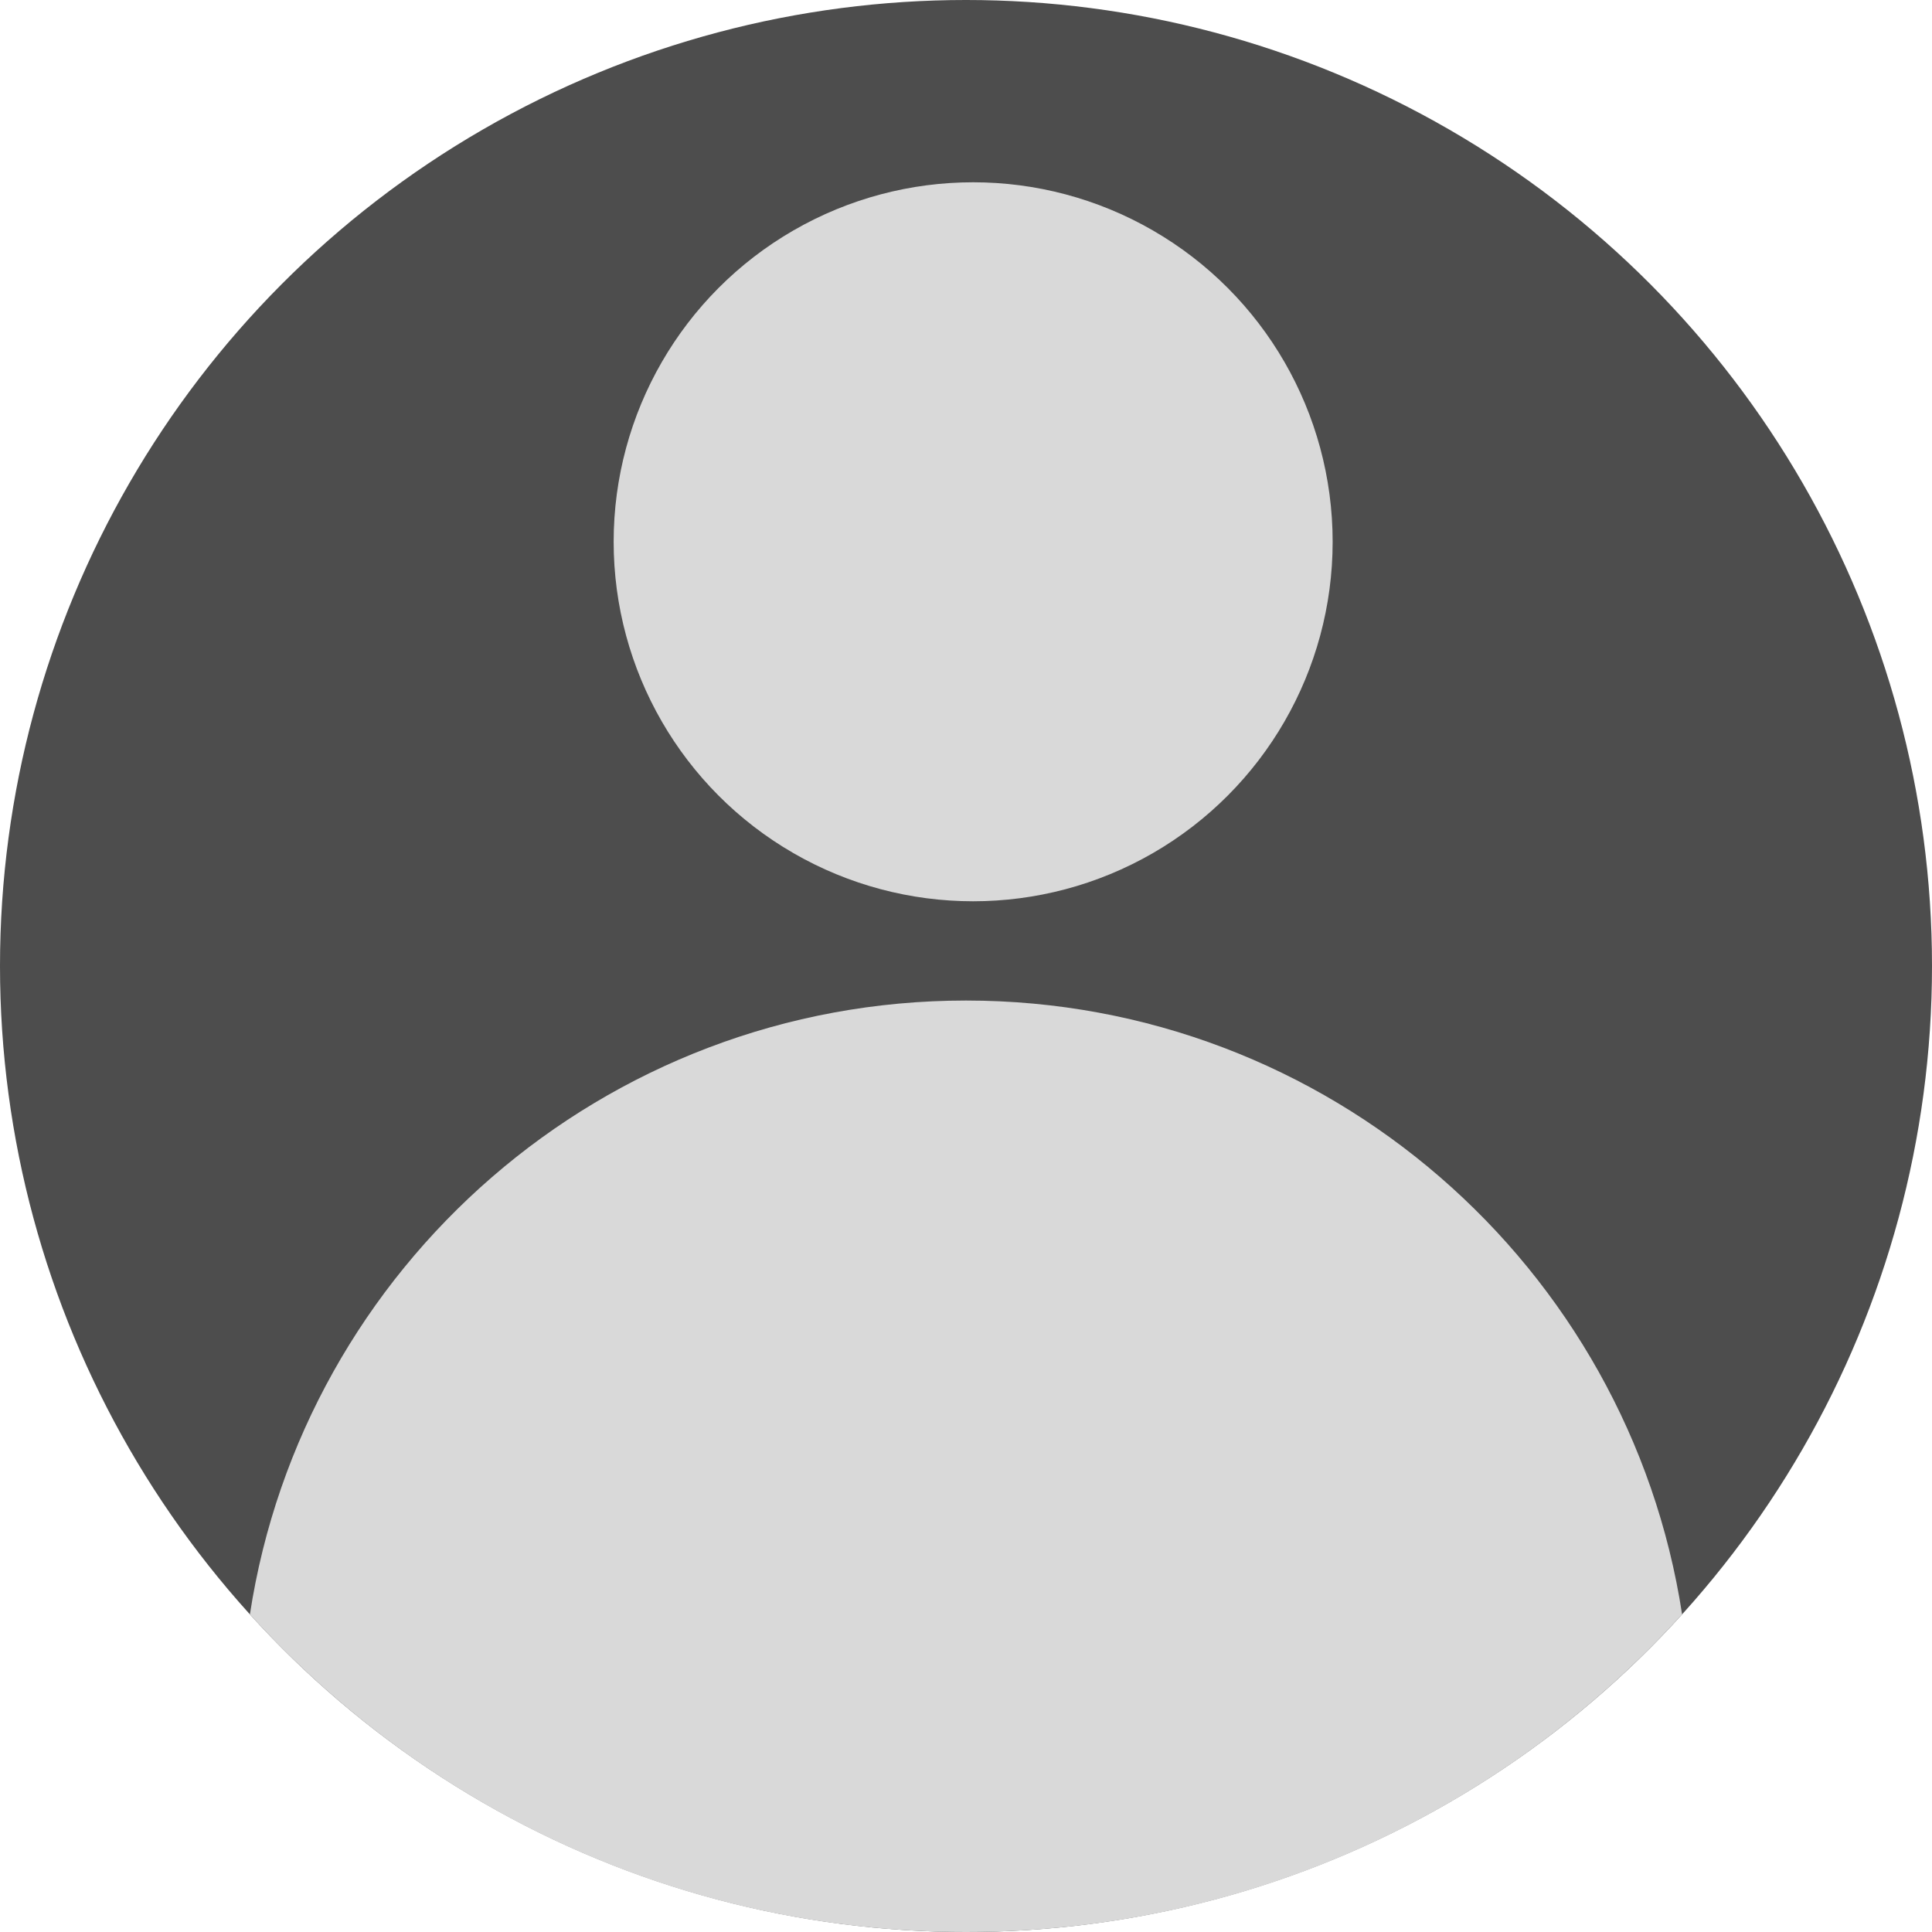 <svg width="40" height="40" viewBox="0 0 40 40" fill="none" xmlns="http://www.w3.org/2000/svg">
<circle cx="20" cy="20" r="20" fill="#4D4D4D"/>
<circle cx="20.148" cy="11.217" r="7.443" fill="#D9D9D9"/>
<path fill-rule="evenodd" clip-rule="evenodd" d="M5.174 33.424C6.277 26.227 12.495 20.715 20 20.715C27.505 20.715 33.723 26.227 34.826 33.423C31.167 37.463 25.88 40 20 40C14.12 40 8.833 37.463 5.174 33.424Z" fill="#D9D9D9"/>
</svg>
